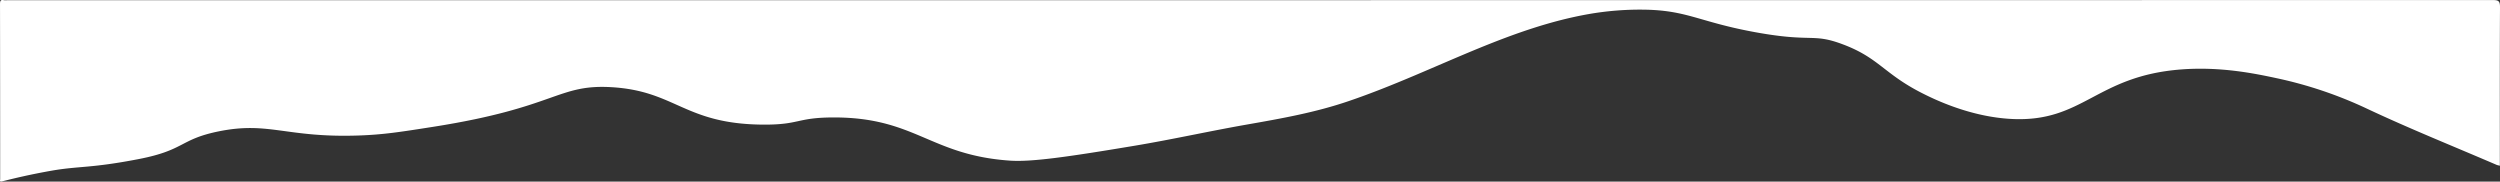 <svg xmlns="http://www.w3.org/2000/svg" xmlns:xlink="http://www.w3.org/1999/xlink" width="1920" height="139.448" viewBox="0 0 1920 139.448">
  <rect x="0" y="0" width="1920" height="139.448" fill="#333333" stroke="none"/>
  <defs>
    <clipPath id="clip-path">
      <rect id="Rectangle_25" data-name="Rectangle 25" width="1920" height="139.448" fill="#fff"/>
    </clipPath>
  </defs>
  <g id="Group_13" data-name="Group 13" transform="translate(1920 139.448) rotate(180)">
    <g id="Group_12" data-name="Group 12" clip-path="url(#clip-path)">
      <path id="Path_28" data-name="Path 28" d="M1918.671.056c1.915-.359,1.2,1.077,1.2,1.8q0,67.156.12,134.431c0,2.634-.479,3.591-3.112,2.993a15.964,15.964,0,0,0-2.394,0q-954.547,0-1908.975.12C.958,139.4,0,138.438,0,133.889.239,93.308.12,52.728.12,12.147c.718.239,1.556.359,2.274.6C35.793,27.11,69.55,40.637,102.35,56.079a318.1,318.1,0,0,0,68.874,23.248c15.8,3.364,42.522,9.136,73.458,6.8,65.6-4.957,75.152-40.581,129.883-38.067,31.932,1.466,59.6,15.014,68.353,19.393,30.407,15.212,33.69,27.473,62.128,38.067,23.24,8.658,22.877,1.153,67.036,9.217,43.412,7.928,52.038,16.976,86.244,17.308a229.212,229.212,0,0,0,41.6-3.422c29.209-5.147,56.741-14.963,84.035-26.1,33.279-13.647,65.719-28.969,99.836-40.581,25.737-8.858,52.193-13.527,78.887-18.2,28.61-5.028,56.981-11.372,85.591-16.161,53.124-8.891,79.8-12.611,96.125-11.492,61.66,4.229,72.7,33.555,136.347,33.159,27.652-.172,25.1-5.7,53.27-5.507,60.287.423,66.848,25.731,116,28.73C1491.855,75.032,1492.223,57,1587.2,42.074c25.756-4.049,38.634-6.073,57.579-6.7,55.724-1.854,68.755,11.1,107.617,3.112,29.552-6.073,25.635-14.306,60.807-21.154,37.213-7.245,46.084-5.256,67.4-9.013,16.6-2.924,29.92-6.151,38.067-8.26" transform="translate(0 0)" fill="#fff" fill-rule="evenodd"/>
    </g>
  </g>
</svg>
